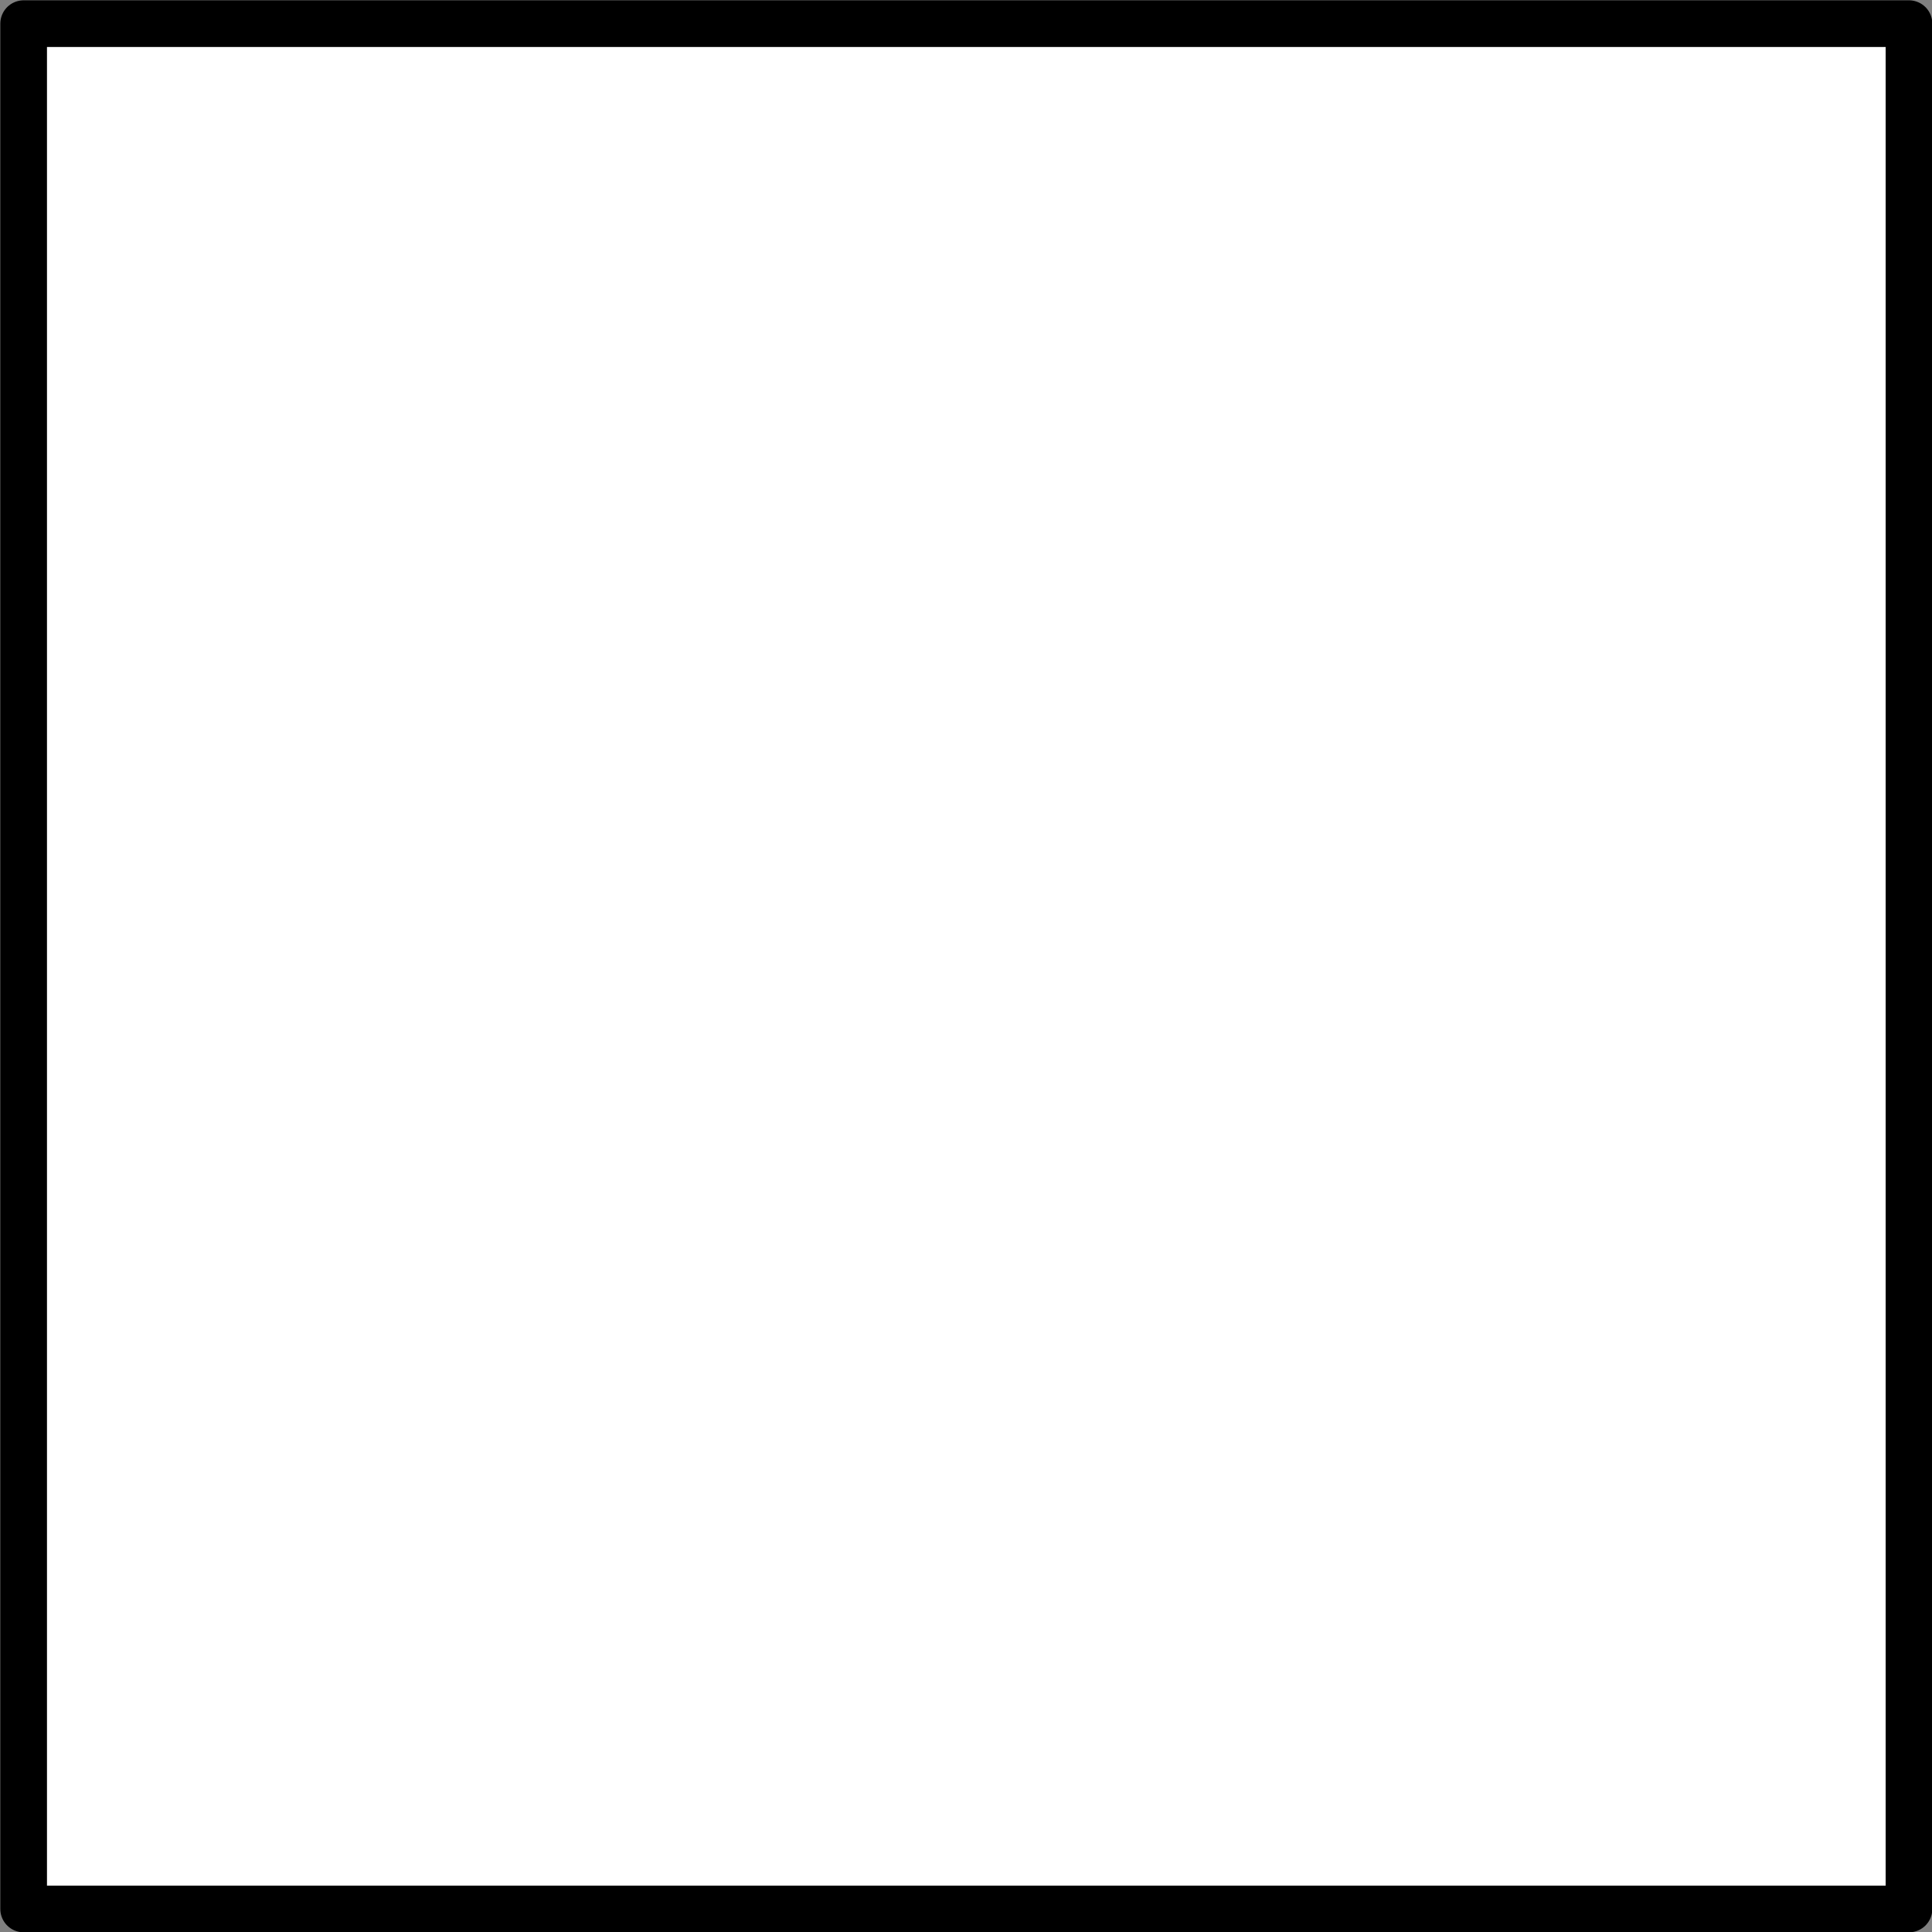 <?xml version="1.0" encoding="UTF-8" standalone="no"?>
<!-- This file was created by the DynamicDraw's "SVG Export" plug-in version 1.1.2.-->

<svg
   xmlns:dc="http://purl.org/dc/elements/1.1/"
   xmlns:cc="http://creativecommons.org/ns#"
   xmlns:rdf="http://www.w3.org/1999/02/22-rdf-syntax-ns#"
   xmlns:svg="http://www.w3.org/2000/svg"
   xmlns="http://www.w3.org/2000/svg"
   xmlns:sodipodi="http://sodipodi.sourceforge.net/DTD/sodipodi-0.dtd"
   xmlns:inkscape="http://www.inkscape.org/namespaces/inkscape"
   width="3.105mm"
   height="3.105mm"
   viewBox="0 0 3.105 3.105"
   version="1.1"
   id="svg6"
   sodipodi:docname="箱馬小2A正面1尺x1尺.svg"
   inkscape:version="0.92.4 (5da689c313, 2019-01-14)">
  <rect x="0" y="0" width="3.105" height="3.105" fill="#808080" stroke="none"/>
  <defs
     id="defs10" />
  <sodipodi:namedview
     pagecolor="#ffffff"
     bordercolor="#666666"
     borderopacity="1"
     objecttolerance="10"
     gridtolerance="10"
     guidetolerance="10"
     inkscape:pageopacity="0"
     inkscape:pageshadow="2"
     inkscape:window-width="780"
     inkscape:window-height="480"
     id="namedview8"
     showgrid="false"
     inkscape:zoom="16.871566"
     inkscape:cx="5.8673611"
     inkscape:cy="5.8680718"
     inkscape:window-x="0"
     inkscape:window-y="0"
     inkscape:window-maximized="0"
     inkscape:current-layer="svg6" />
  <g
     style="stroke-linecap:round;stroke-linejoin:round"
     id="g4"
     transform="translate(-0.298,-0.298)">
    <!-- start DynamicDraw object [1], type : FDOJ_RECT -->
    <rect
       x="0.336"
       y="0.336"
       width="3.03"
       height="3.03"
       style="fill:#ffffff;stroke:#000000;stroke-width:0.075"
       transform="rotate(180,1.851,1.851)"
       id="rect2" />
    <!-- end DynamicDraw object [1], type : FDOJ_RECT -->
  </g>
  <!-- stroke-linecap, etc -->
</svg>
